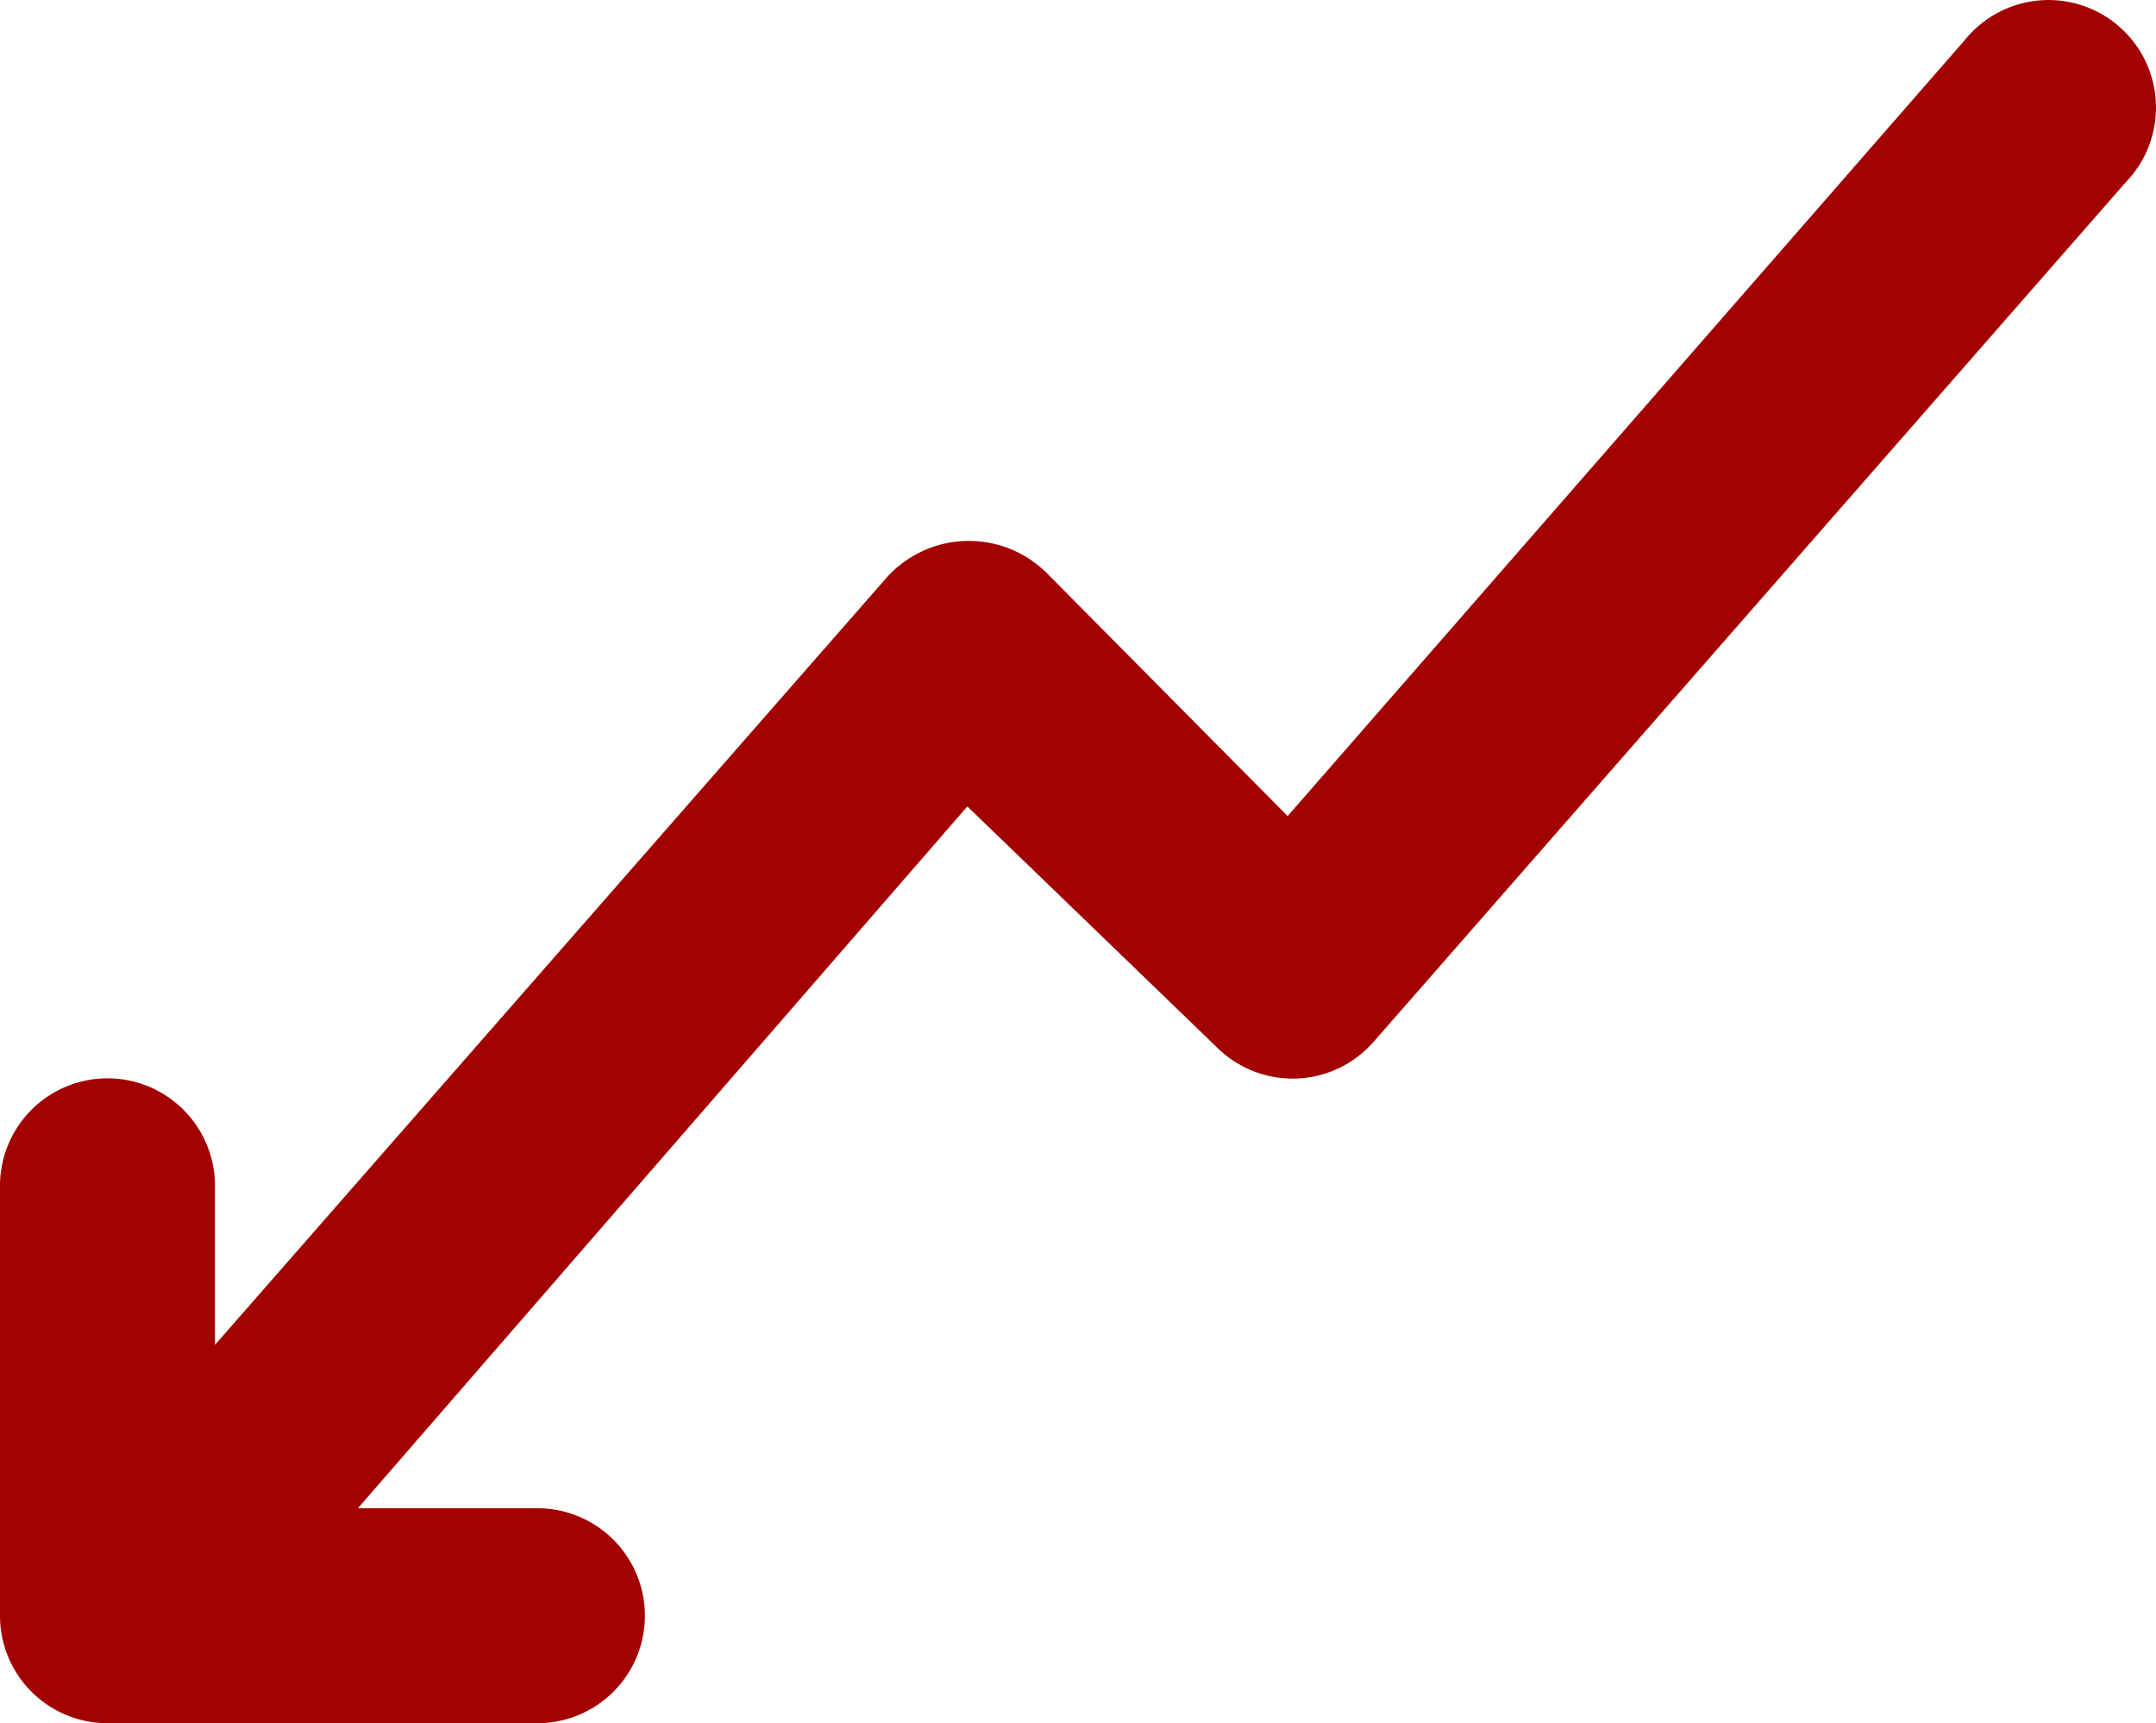 <svg id="Layer_68" data-name="Layer 68" xmlns="http://www.w3.org/2000/svg" width="20.059" height="16.033" viewBox="0 0 20.059 16.033">
  <path id="Path_317" data-name="Path 317" d="M1.941,19.033v-4a1,1,0,1,1,2,0v1.48l6.25-7.14a1.028,1.028,0,0,1,1.49-.04l2.24,2.26,6.3-7.22a1,1,0,1,1,1.5,1.32l-7,8a1,1,0,0,1-1.46.05l-2.32-2.24-5.67,6.53h1.67a1,1,0,0,1,0,2h-4A1,1,0,0,1,1.941,19.033Z" transform="translate(-1.941 -4)" fill="#a30000"/>
</svg>

